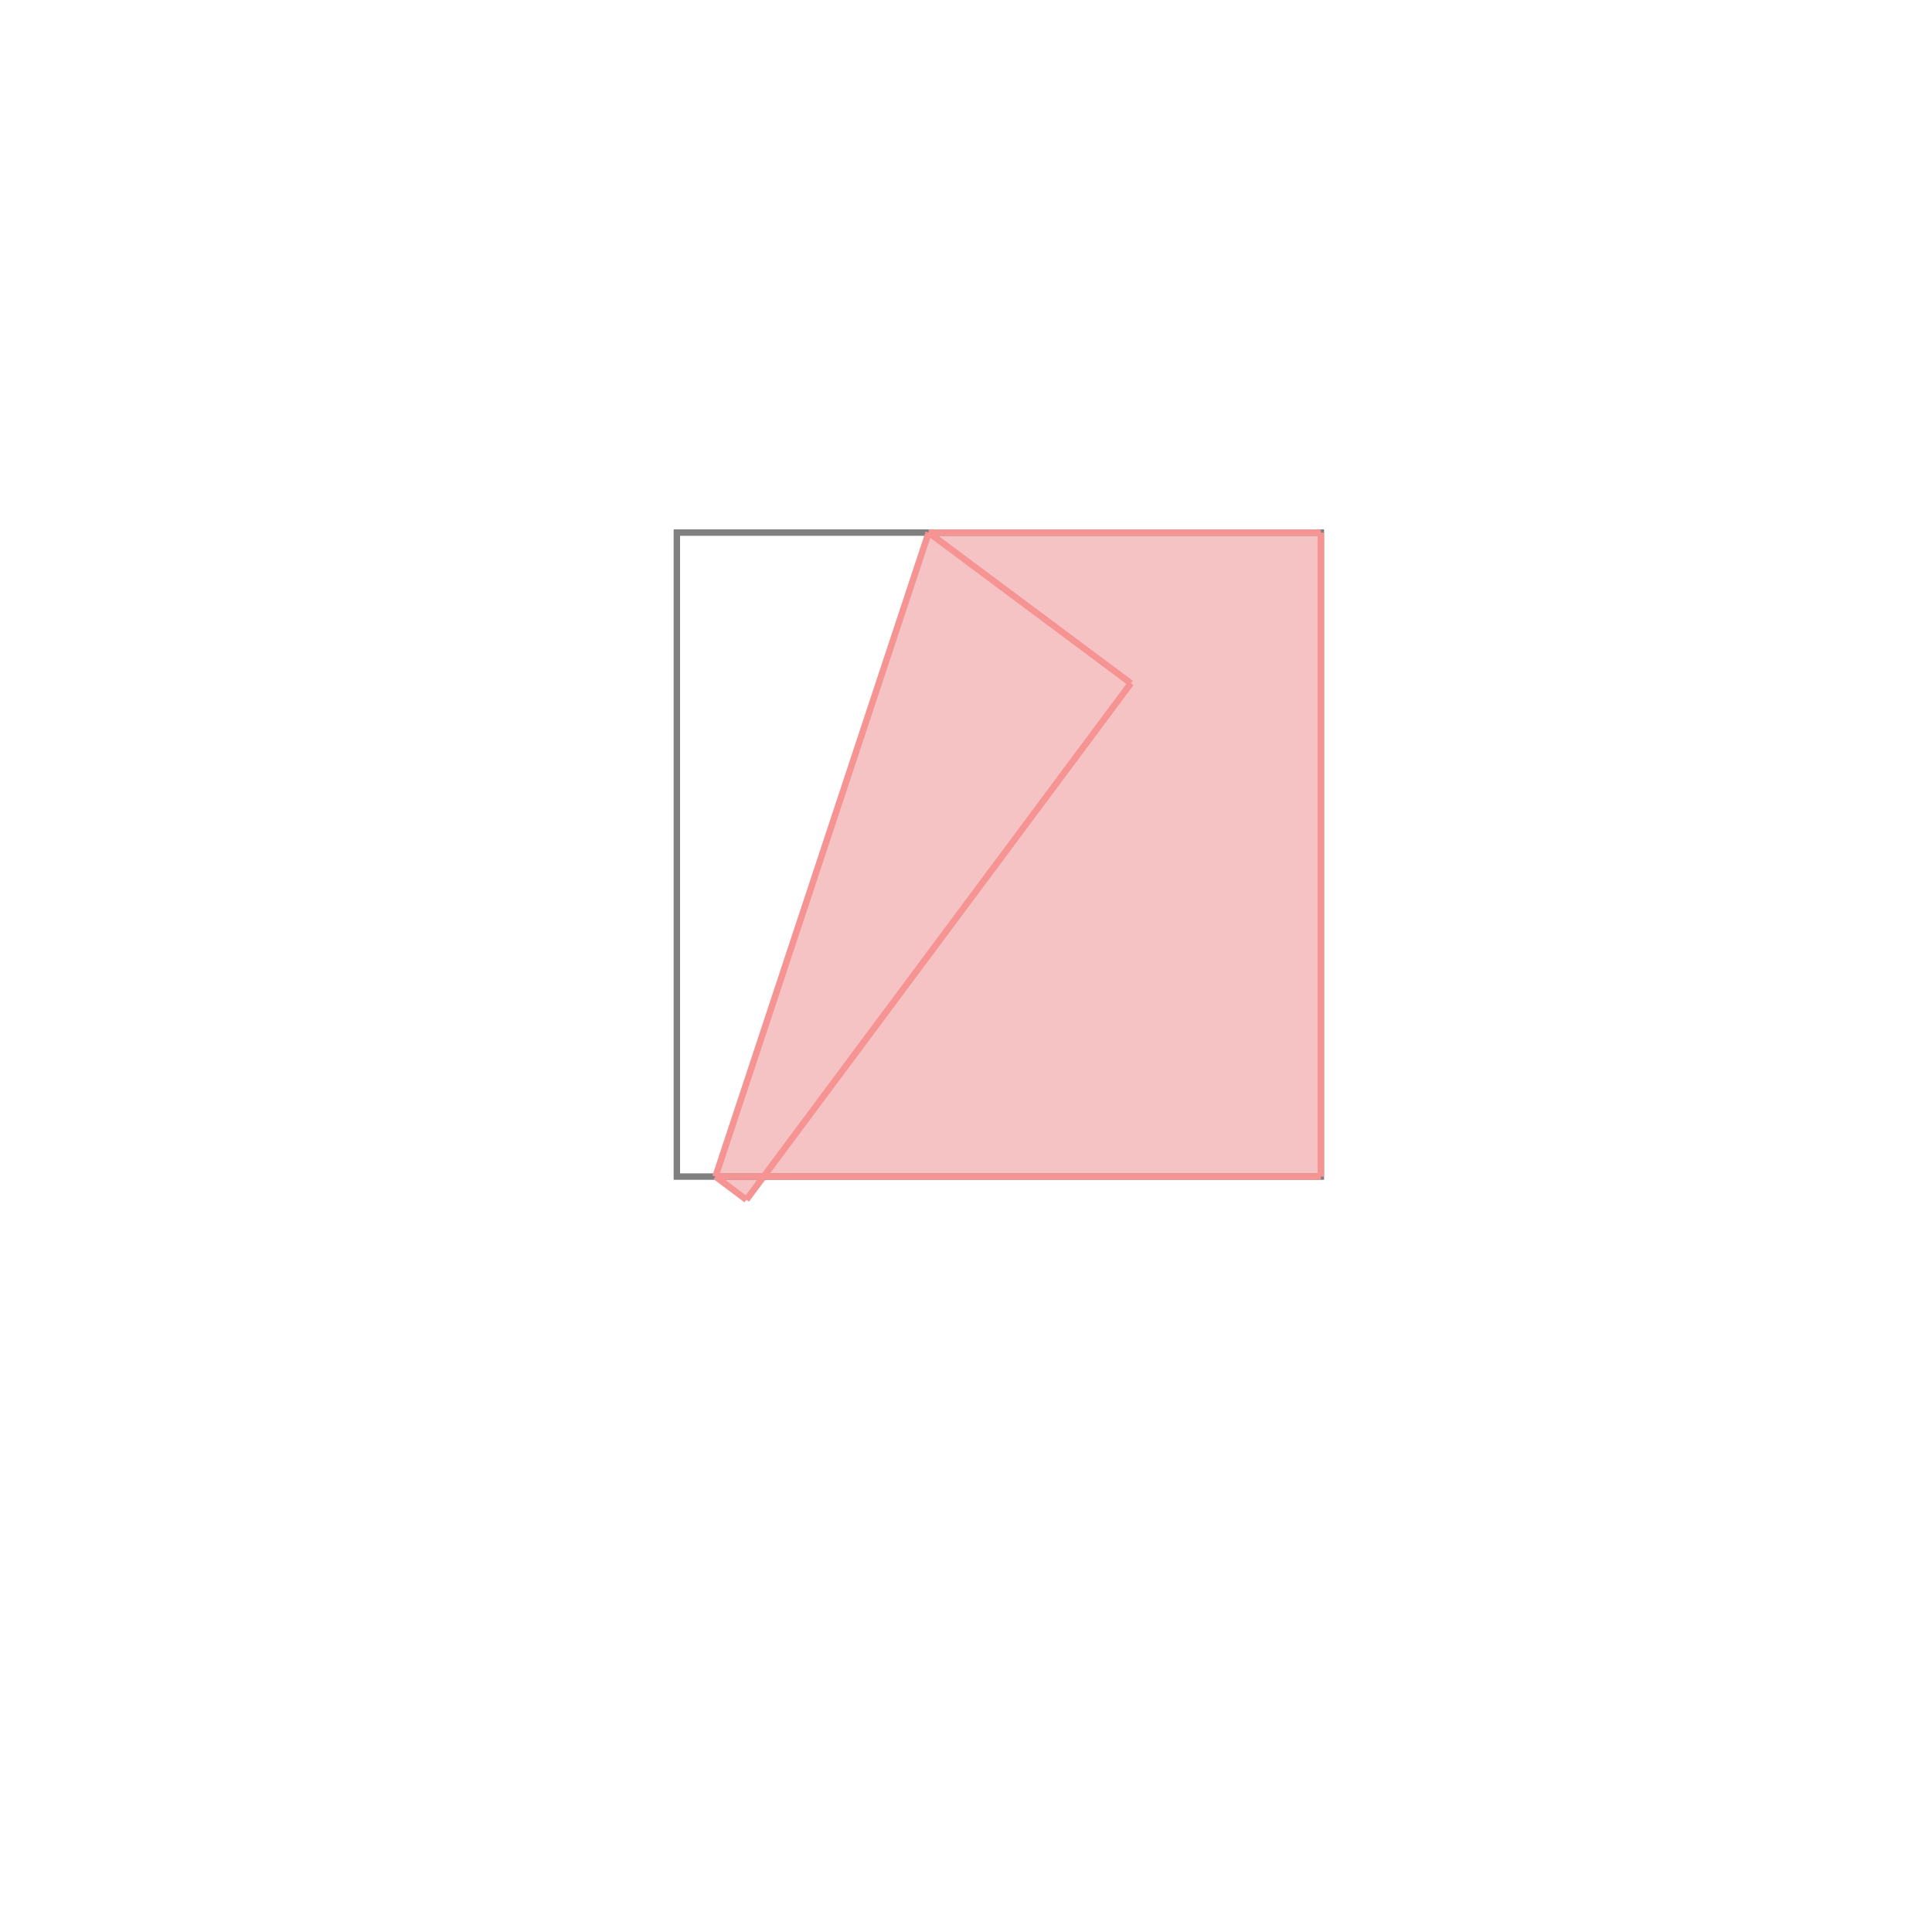 <svg xmlns="http://www.w3.org/2000/svg" viewBox="-1.5 -1.5 3 3">
<g transform="scale(1, -1)">
<path d="M-0.341 -0.363 L-0.314 -0.327 L0.551 -0.327 L0.551 0.673 L-0.058 0.673 L-0.389 -0.327 z " fill="rgb(245,195,195)" />
<path d="M-0.449 -0.327 L0.551 -0.327 L0.551 0.673 L-0.449 0.673  z" fill="none" stroke="rgb(128,128,128)" stroke-width="0.01" />
<line x1="-0.341" y1="-0.363" x2="0.256" y2="0.439" style="stroke:rgb(246,147,147);stroke-width:0.01" />
<line x1="-0.389" y1="-0.327" x2="-0.058" y2="0.673" style="stroke:rgb(246,147,147);stroke-width:0.01" />
<line x1="-0.389" y1="-0.327" x2="0.551" y2="-0.327" style="stroke:rgb(246,147,147);stroke-width:0.01" />
<line x1="0.551" y1="-0.327" x2="0.551" y2="0.673" style="stroke:rgb(246,147,147);stroke-width:0.01" />
<line x1="-0.341" y1="-0.363" x2="-0.389" y2="-0.327" style="stroke:rgb(246,147,147);stroke-width:0.01" />
<line x1="0.256" y1="0.439" x2="-0.058" y2="0.673" style="stroke:rgb(246,147,147);stroke-width:0.01" />
<line x1="-0.058" y1="0.673" x2="0.551" y2="0.673" style="stroke:rgb(246,147,147);stroke-width:0.01" />
</g>
</svg>

